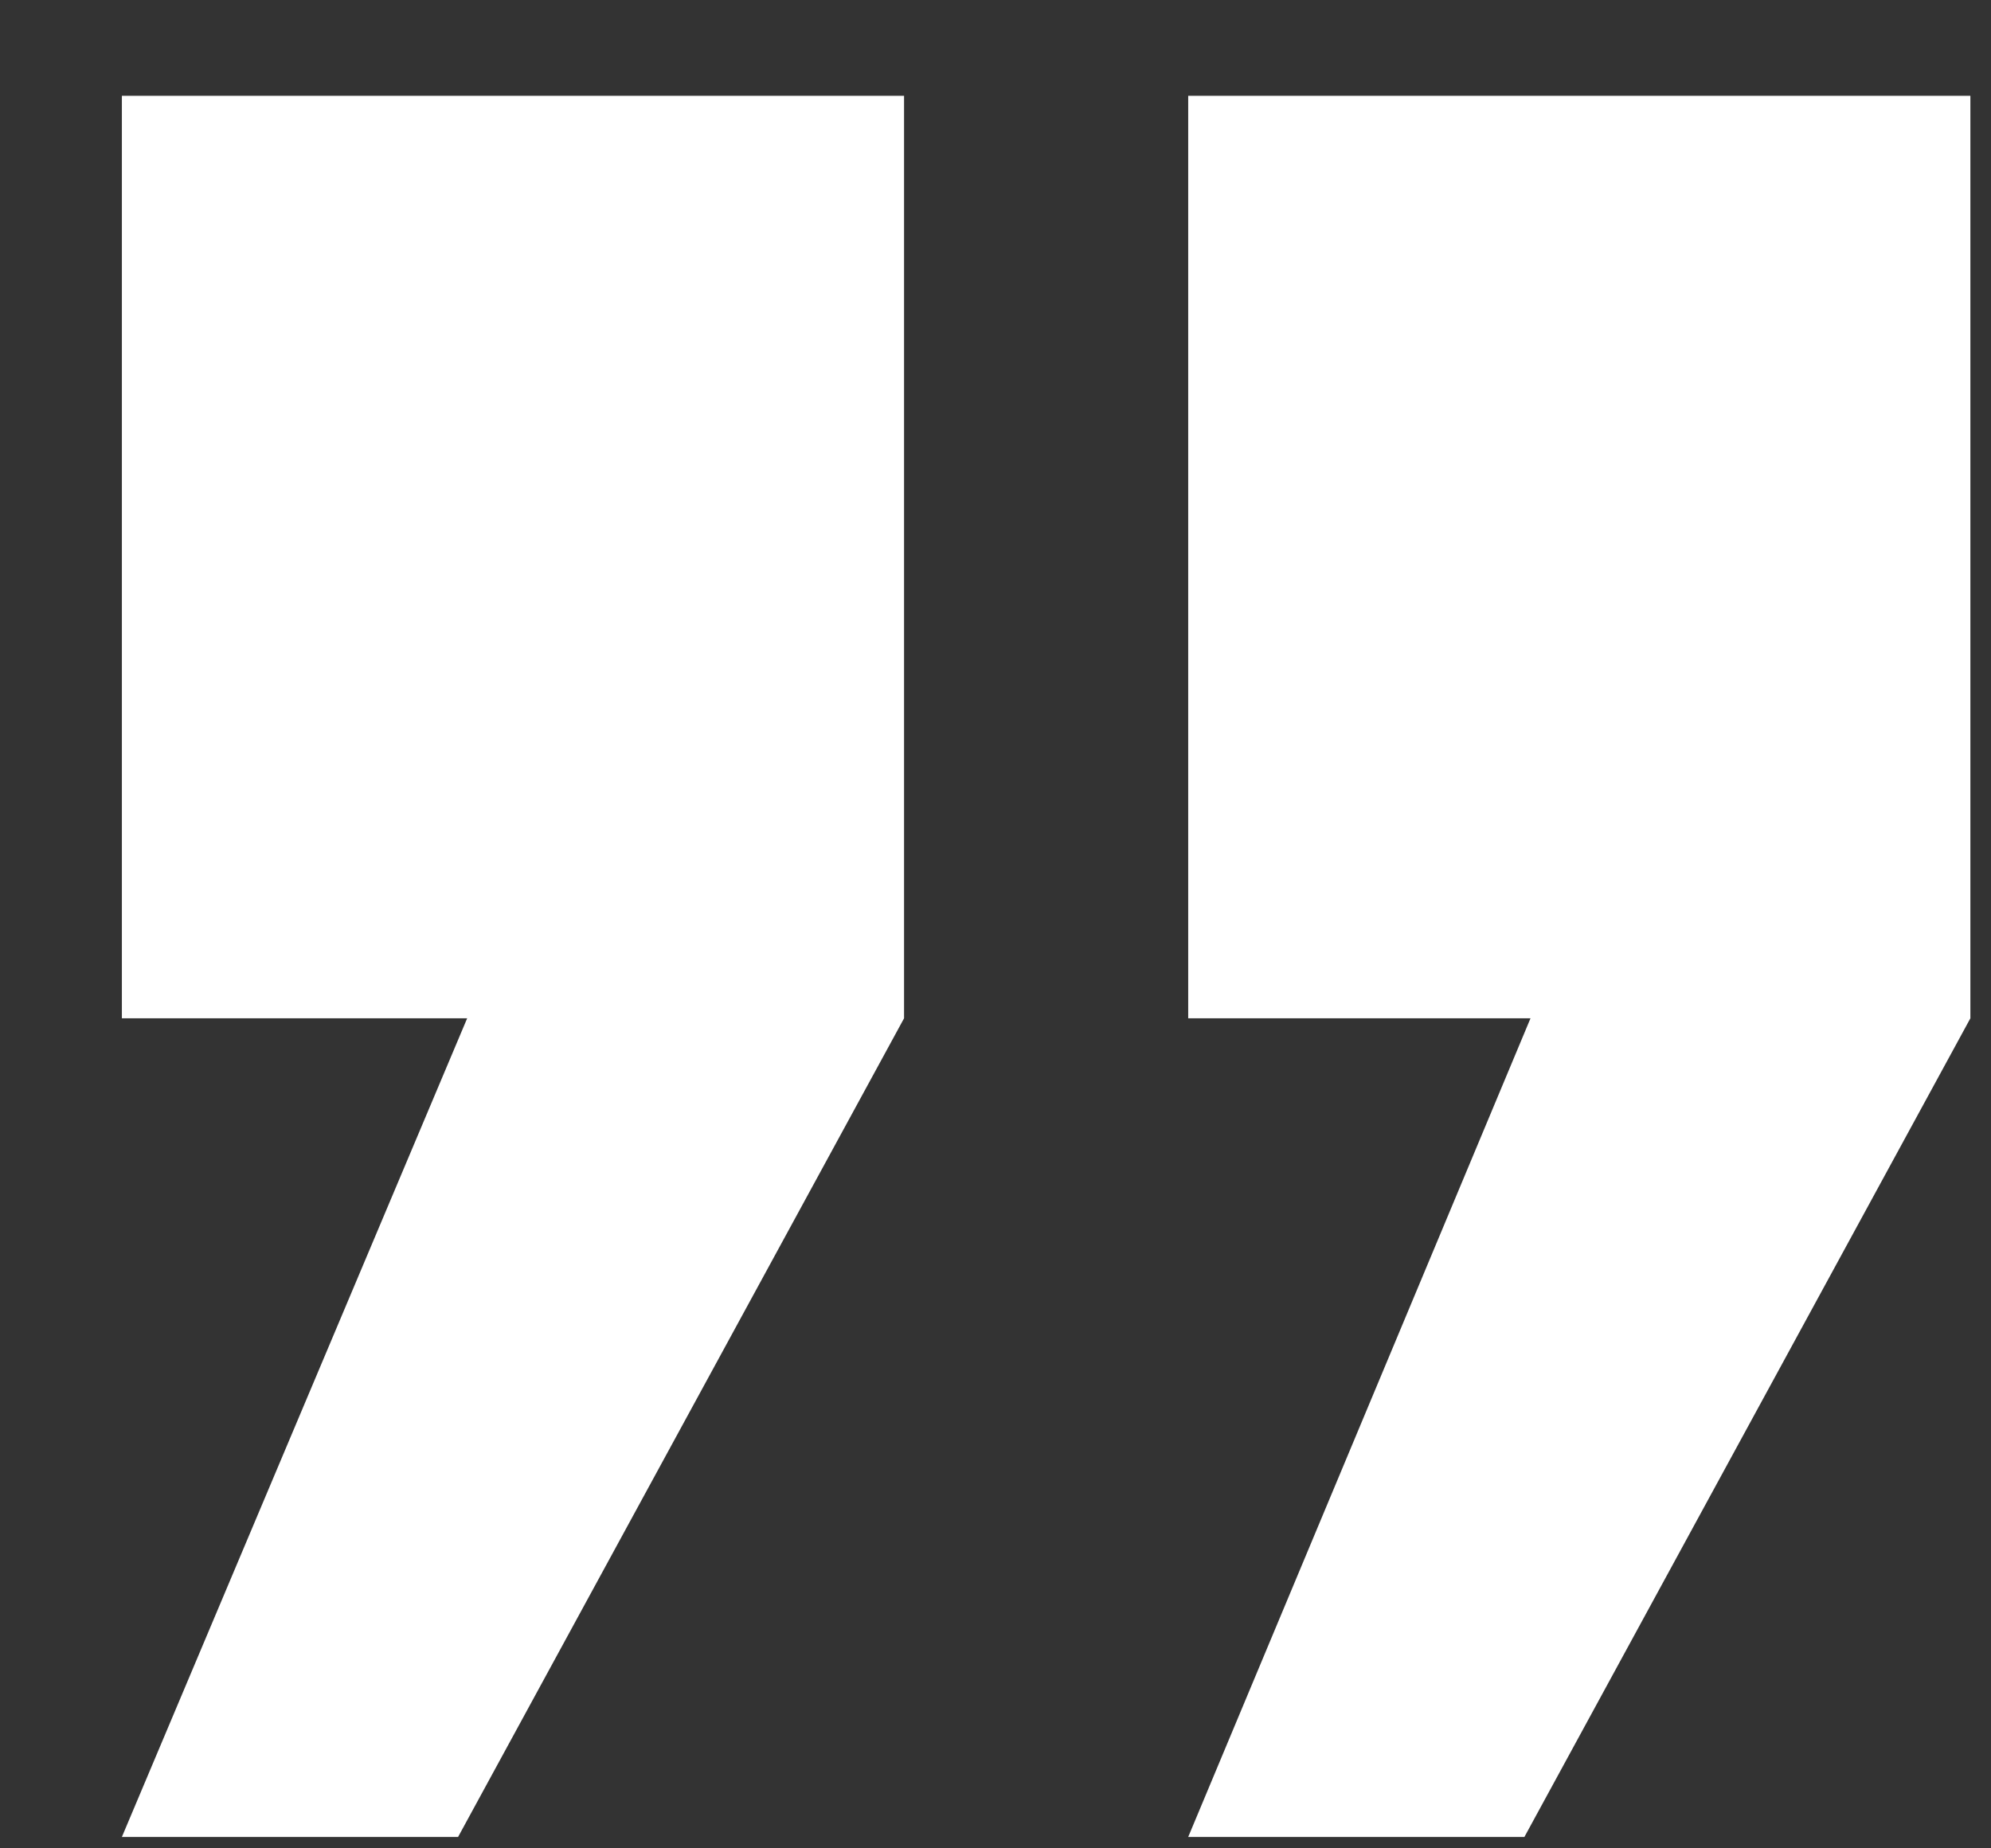 <svg width="14" height="13" viewBox="0 0 14 13" fill="none" xmlns="http://www.w3.org/2000/svg">
<rect x="0" y="0" width="14" height="13" fill="#333333" stroke="none"/>
<path d="M0.857 0.674H6.357V7.162L3.221 12.92H0.857L3.285 7.162H0.857V0.674ZM8.355 0.674H13.855V7.162L10.719 12.92H8.355L10.762 7.162H8.355V0.674Z" fill="white"/>
</svg>
